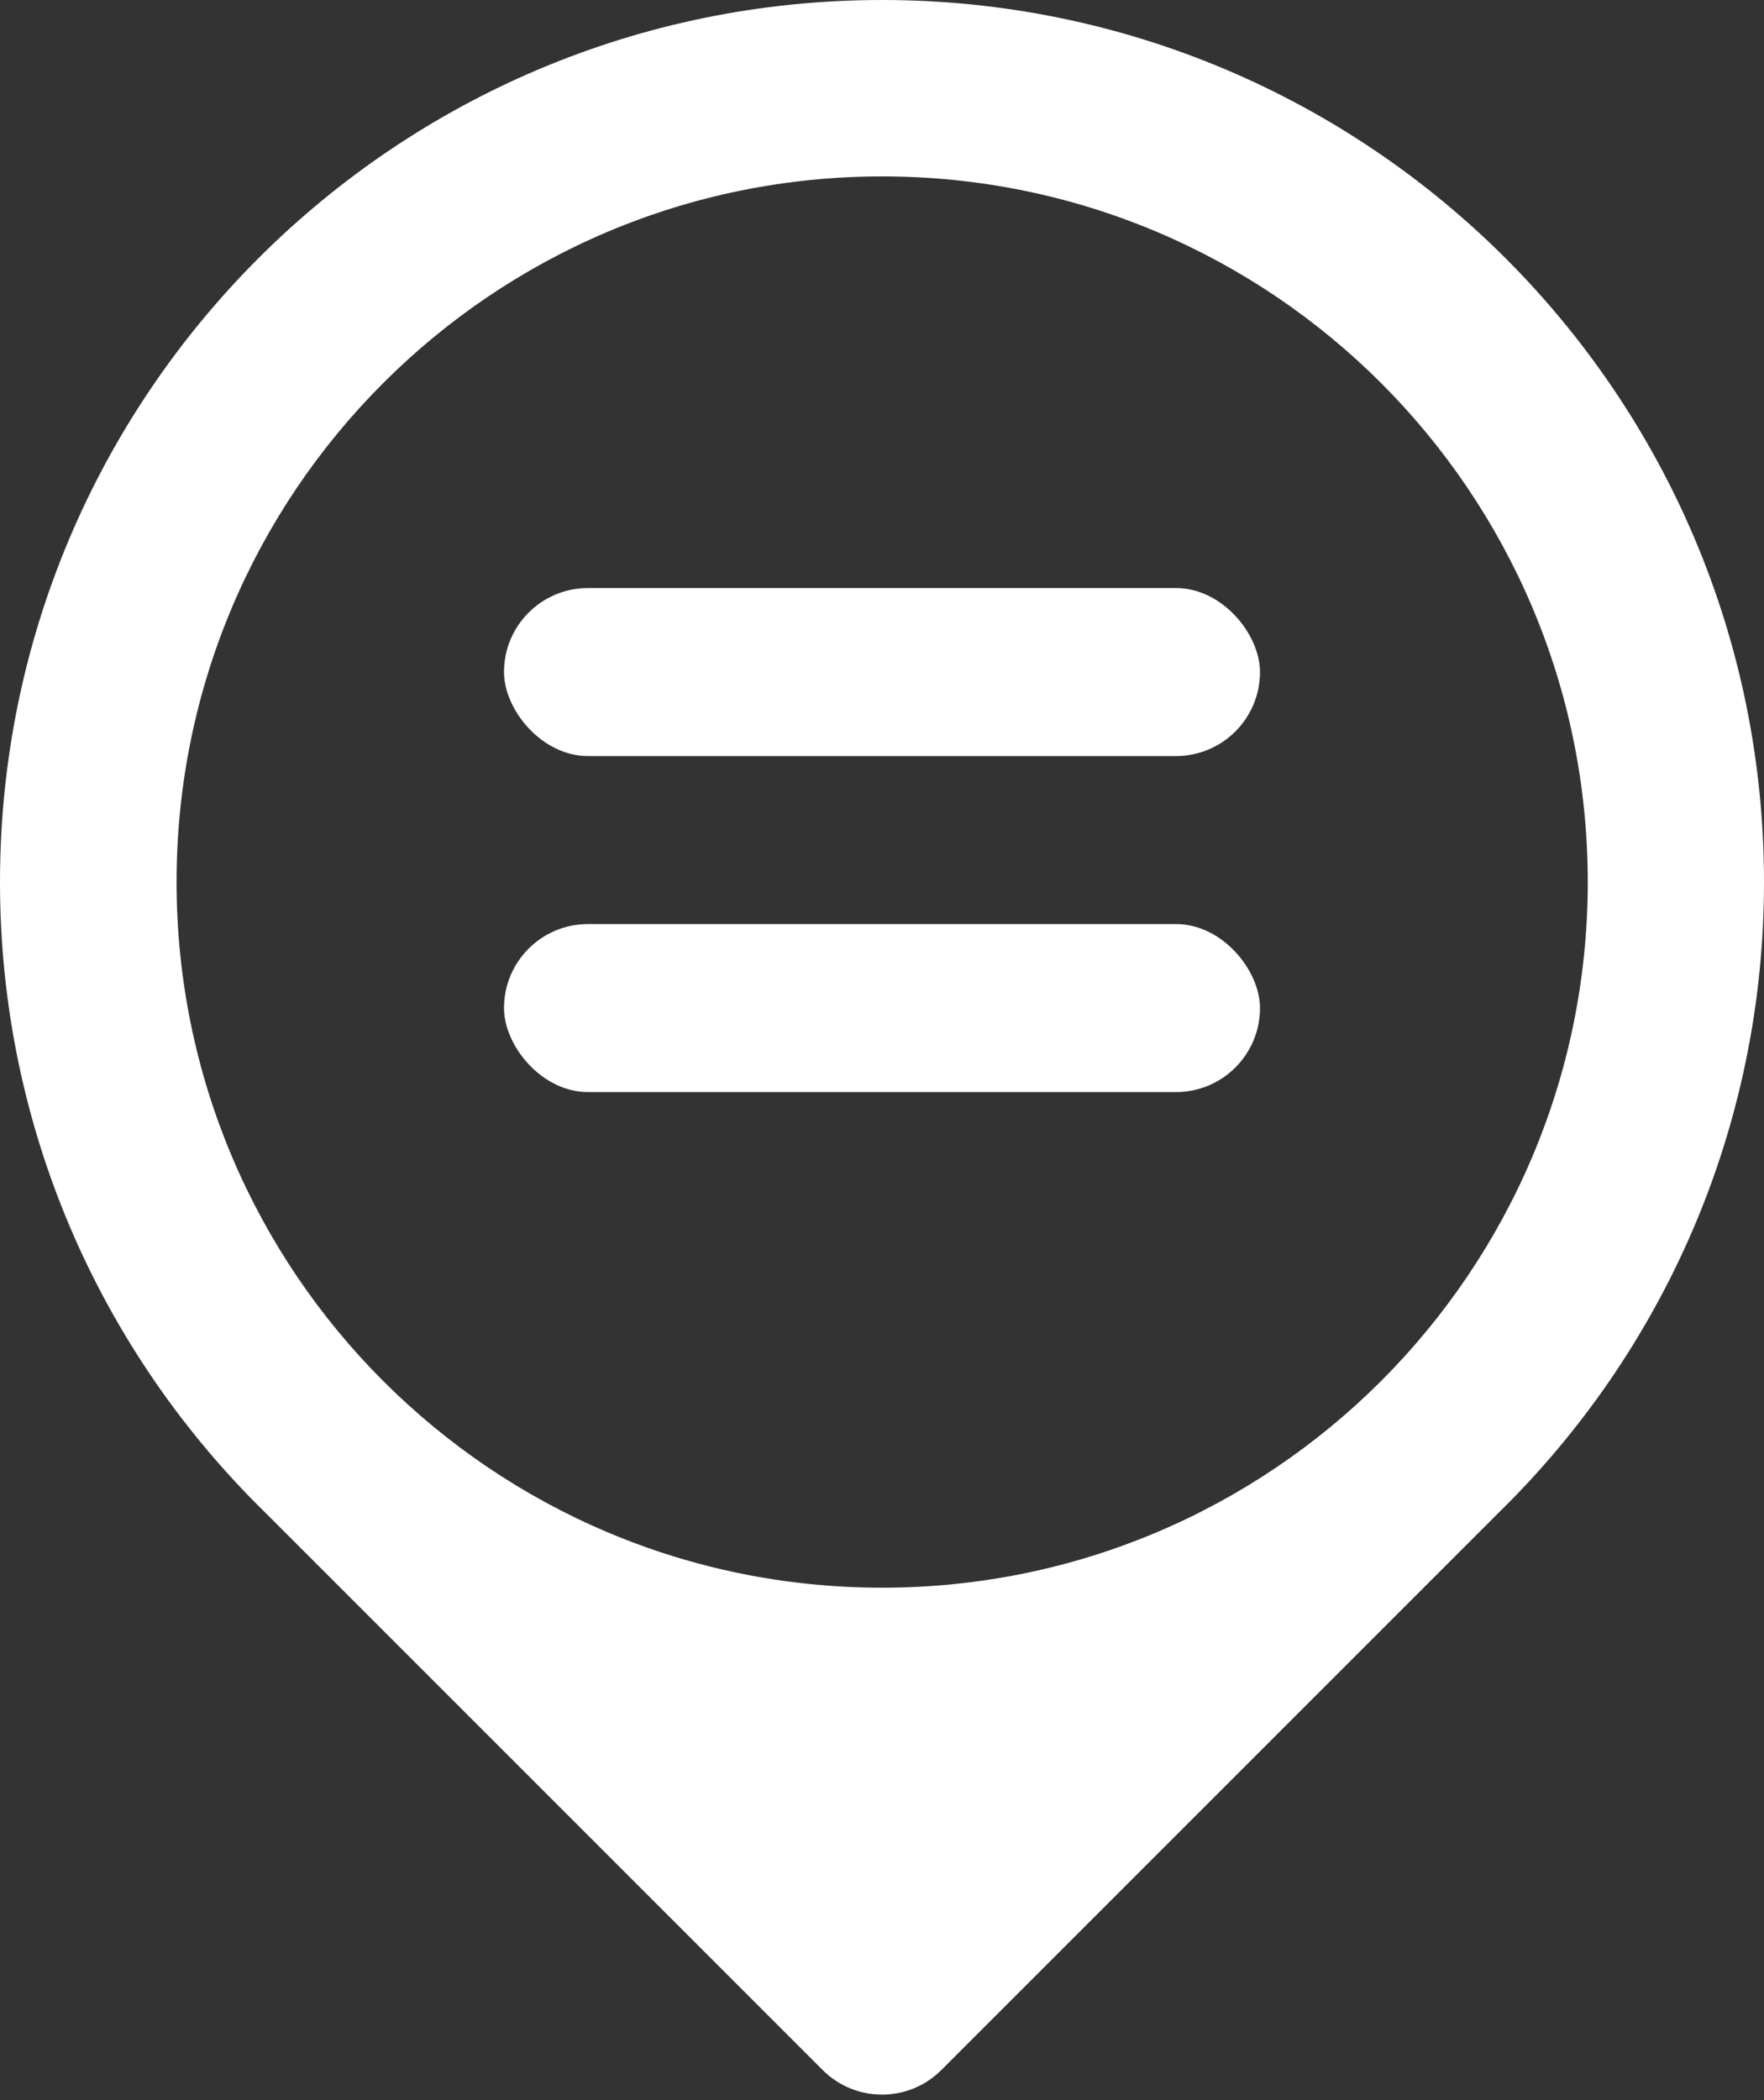 <svg width="21" height="25" viewBox="0 0 21 25" fill="none" xmlns="http://www.w3.org/2000/svg">
<rect x="0" y="0" width="21" height="25" fill="#333333" stroke="none"/>
<path fill-rule="evenodd" clip-rule="evenodd" d="M21 10.5C21 13.44 19.792 16.098 17.844 18.004L11.207 24.641C10.817 25.032 10.183 25.032 9.793 24.641L3.156 18.004C1.208 16.098 0 13.44 0 10.5C0 4.701 4.701 0 10.5 0C16.299 0 21 4.701 21 10.5ZM10.502 18.9C15.141 18.9 18.902 15.139 18.902 10.5C18.902 5.86 15.141 2.1 10.502 2.1C5.862 2.1 2.102 5.86 2.102 10.5C2.102 15.139 5.862 18.9 10.502 18.9Z" fill="white"/>
<rect x="6" y="7" width="9" height="2" rx="1" fill="white"/>
<rect x="6" y="11" width="9" height="2" rx="1" fill="white"/>
</svg>
